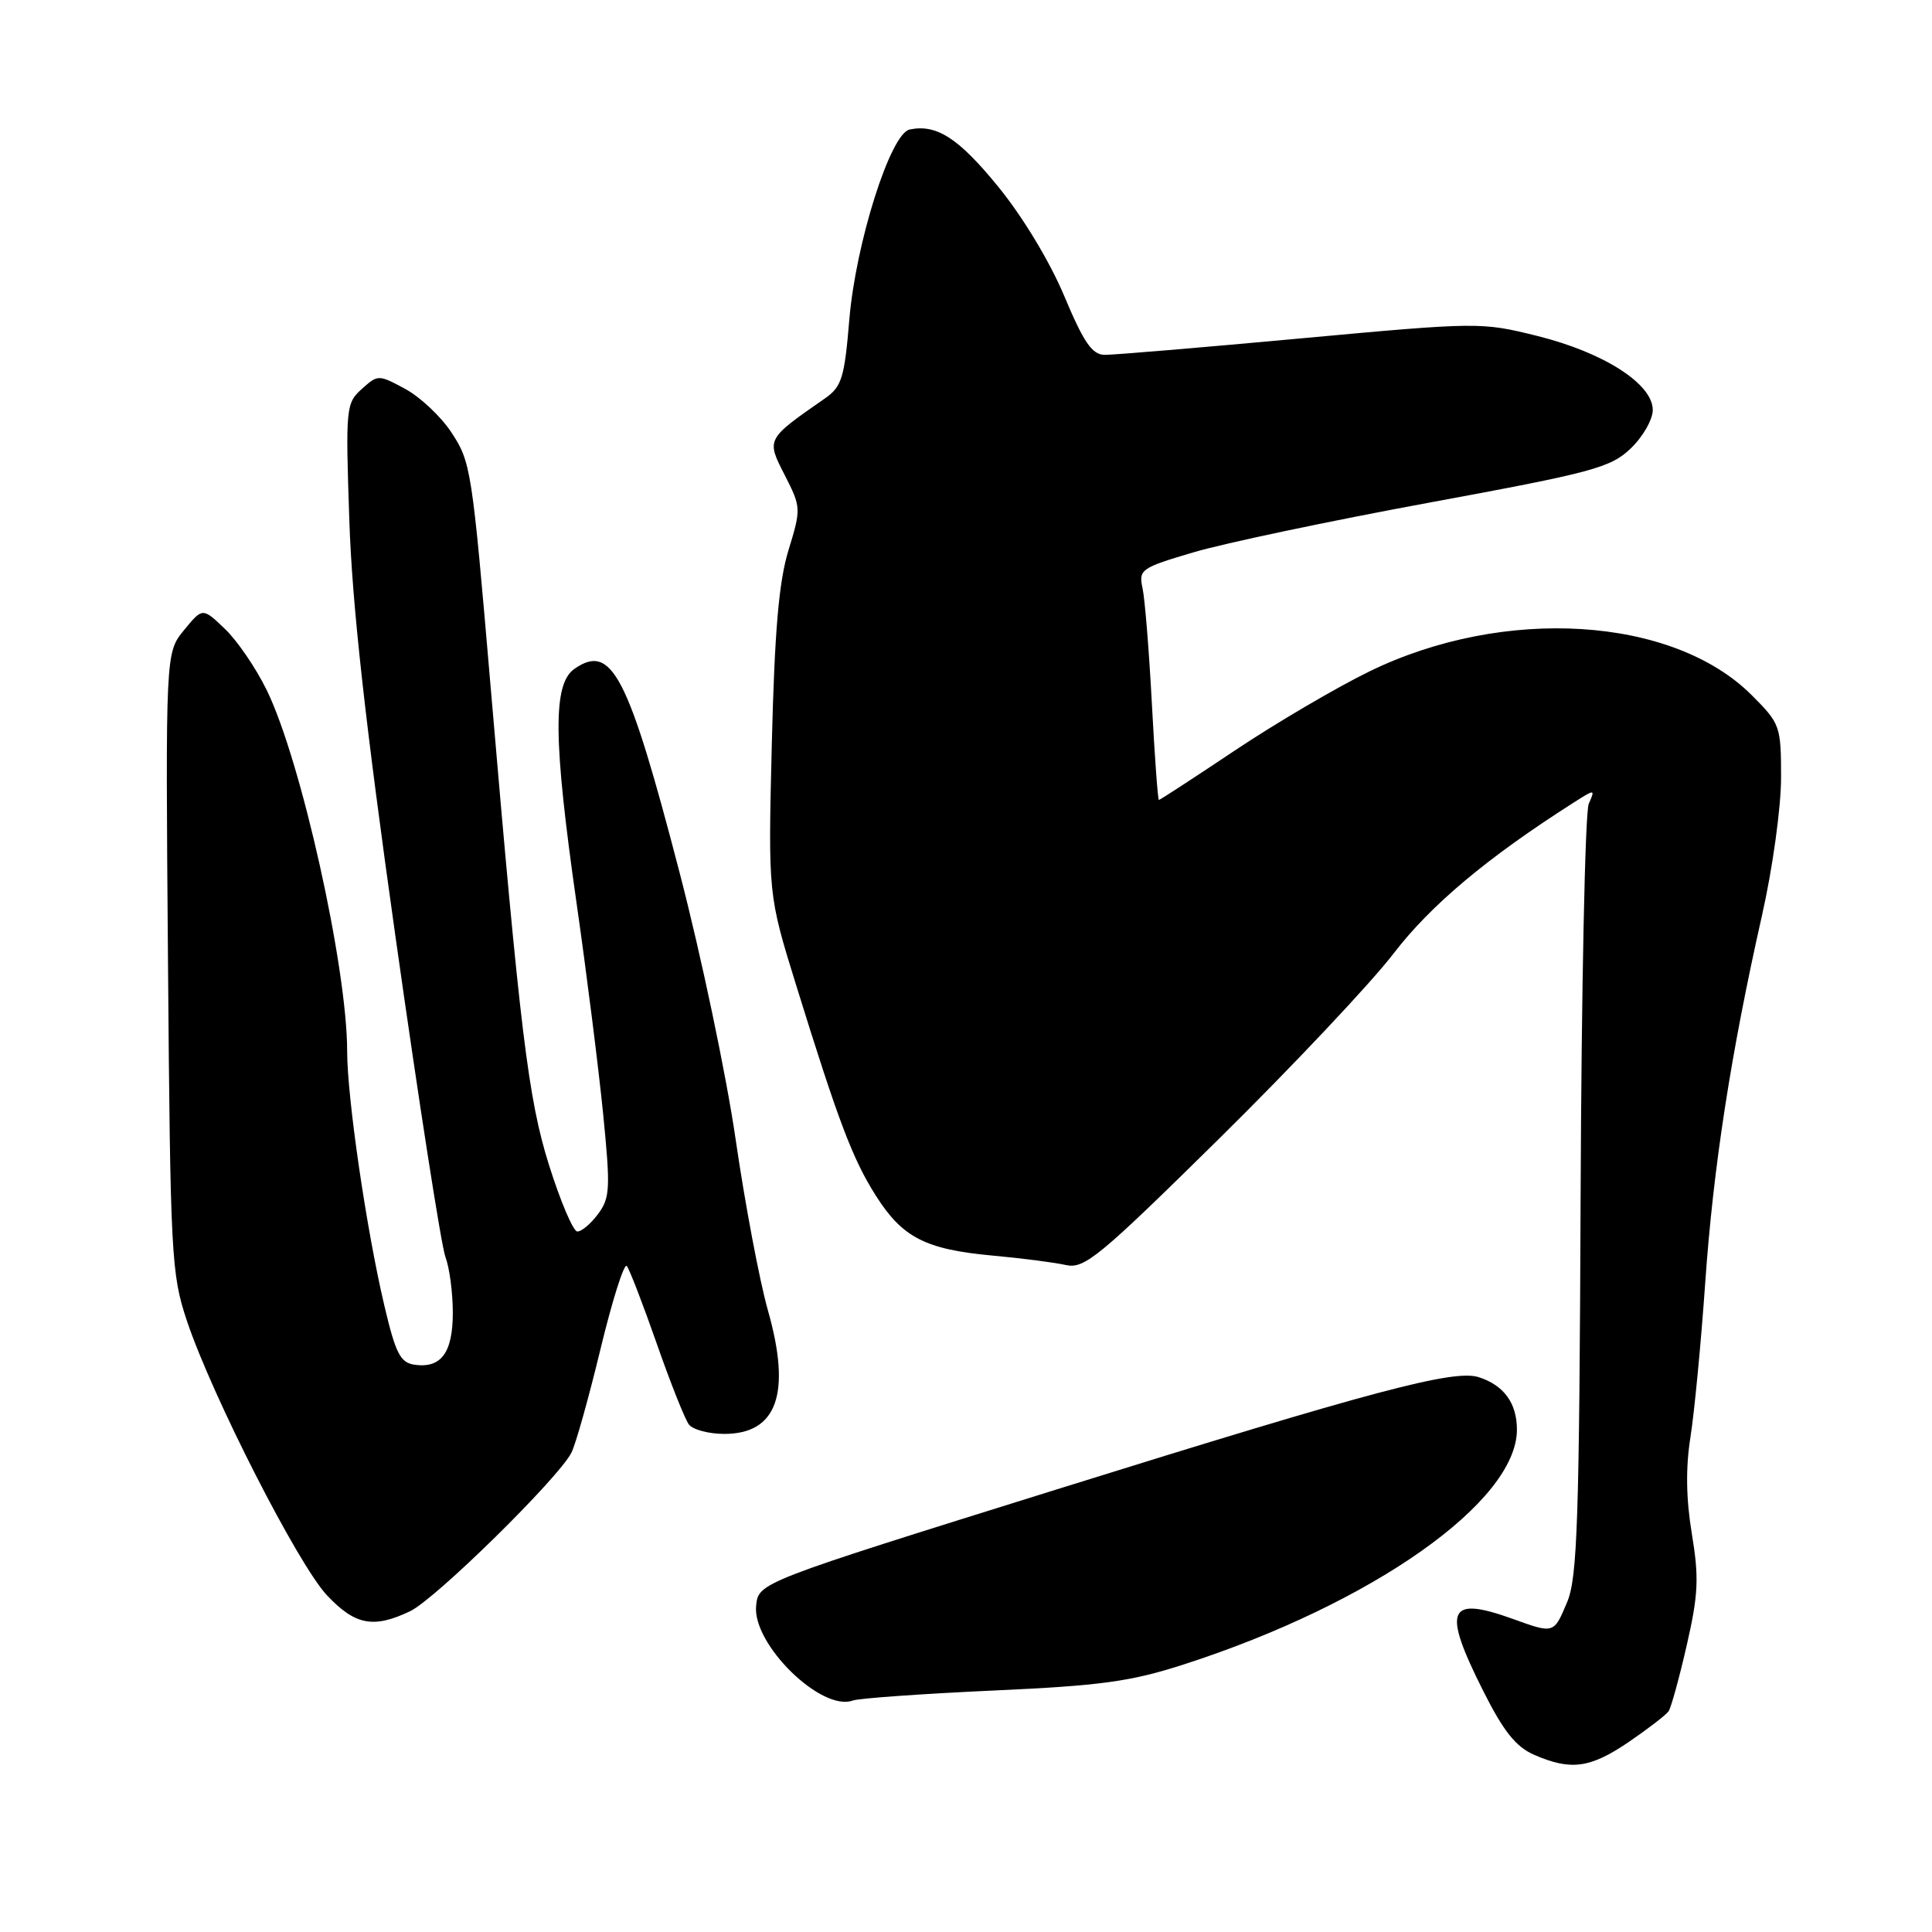 <?xml version="1.0" encoding="UTF-8" standalone="no"?>
<!DOCTYPE svg PUBLIC "-//W3C//DTD SVG 1.1//EN" "http://www.w3.org/Graphics/SVG/1.1/DTD/svg11.dtd" >
<svg xmlns="http://www.w3.org/2000/svg" xmlns:xlink="http://www.w3.org/1999/xlink" version="1.1" viewBox="0 0 256 256">
 <g >
 <path fill="currentColor"
d=" M 215.82 230.82 C 218.39 229.06 220.77 227.23 221.10 226.75 C 221.43 226.26 222.52 222.31 223.51 217.97 C 225.04 211.27 225.14 209.06 224.18 203.24 C 223.41 198.61 223.35 194.47 223.99 190.45 C 224.51 187.18 225.39 177.97 225.95 169.99 C 227.02 154.63 229.35 139.58 233.48 121.27 C 234.88 115.07 236.00 106.98 236.00 103.06 C 236.00 96.19 235.89 95.89 232.11 92.11 C 221.66 81.66 199.29 80.27 181.47 88.96 C 177.06 91.11 169.03 95.83 163.63 99.44 C 158.23 103.05 153.70 106.00 153.56 106.00 C 153.42 106.00 153.00 100.26 152.63 93.25 C 152.26 86.24 151.70 79.34 151.39 77.92 C 150.86 75.47 151.18 75.24 158.17 73.18 C 162.20 71.98 176.22 69.03 189.33 66.61 C 211.08 62.60 213.42 61.97 216.08 59.42 C 217.69 57.88 219.00 55.59 219.00 54.32 C 219.00 50.87 212.51 46.71 203.72 44.52 C 196.28 42.67 195.91 42.67 172.35 44.84 C 159.23 46.05 147.55 47.03 146.39 47.02 C 144.71 47.00 143.62 45.42 141.03 39.25 C 139.12 34.69 135.52 28.72 132.27 24.74 C 127.00 18.28 124.11 16.42 120.53 17.16 C 117.99 17.69 113.39 32.21 112.54 42.34 C 111.90 50.06 111.53 51.24 109.34 52.77 C 101.49 58.23 101.53 58.16 103.98 62.95 C 106.16 67.23 106.16 67.40 104.48 72.90 C 103.20 77.08 102.64 83.58 102.27 98.53 C 101.78 118.56 101.78 118.56 105.49 130.53 C 111.10 148.63 112.97 153.57 116.06 158.44 C 119.58 163.99 122.63 165.55 131.50 166.37 C 135.35 166.72 139.72 167.28 141.22 167.62 C 143.69 168.17 145.59 166.60 161.56 150.86 C 171.24 141.31 181.62 130.30 184.62 126.39 C 189.55 119.95 197.03 113.67 208.45 106.39 C 211.37 104.53 211.39 104.53 210.52 106.50 C 210.03 107.60 209.55 131.00 209.44 158.50 C 209.27 201.33 209.01 209.04 207.67 212.25 C 205.89 216.50 205.93 216.49 200.50 214.53 C 191.80 211.39 191.06 213.19 196.55 224.09 C 199.24 229.44 200.87 231.47 203.30 232.53 C 208.16 234.64 210.70 234.30 215.82 230.82 Z  M 131.50 224.01 C 145.90 223.36 149.78 222.83 156.88 220.54 C 181.87 212.47 201.00 198.98 201.00 189.43 C 201.00 185.92 199.26 183.54 195.93 182.48 C 192.62 181.43 181.91 184.28 140.00 197.36 C 100.50 209.69 100.50 209.69 100.19 212.78 C 99.68 217.87 108.84 226.84 113.00 225.33 C 113.83 225.03 122.15 224.44 131.50 224.01 Z  M 54.35 213.49 C 57.69 211.90 73.98 195.89 75.71 192.50 C 76.28 191.40 78.01 185.21 79.57 178.75 C 81.13 172.29 82.70 167.34 83.05 167.75 C 83.40 168.16 85.18 172.78 87.01 178.00 C 88.83 183.22 90.76 188.06 91.28 188.75 C 91.81 189.44 93.92 190.00 95.97 190.00 C 102.98 190.00 104.88 184.63 101.75 173.62 C 100.64 169.70 98.72 159.53 97.48 151.00 C 96.24 142.47 92.89 126.52 90.03 115.55 C 83.22 89.37 81.05 85.18 76.11 88.63 C 73.23 90.65 73.30 98.00 76.40 119.69 C 77.73 128.94 79.30 141.45 79.91 147.50 C 80.90 157.47 80.84 158.72 79.25 160.86 C 78.29 162.15 77.05 163.20 76.50 163.18 C 75.95 163.17 74.26 159.18 72.73 154.33 C 70.00 145.60 68.92 136.80 65.01 91.00 C 62.54 62.07 62.41 61.22 59.78 57.25 C 58.41 55.17 55.66 52.60 53.69 51.53 C 50.14 49.62 50.08 49.62 47.93 51.55 C 45.84 53.43 45.78 54.03 46.29 69.00 C 46.66 80.09 48.40 95.80 52.42 124.23 C 55.51 146.09 58.48 165.13 59.02 166.55 C 59.56 167.97 60.00 171.30 60.00 173.94 C 60.00 179.25 58.45 181.35 54.90 180.83 C 53.04 180.55 52.41 179.31 50.92 172.96 C 48.55 162.92 46.00 145.43 46.00 139.30 C 46.00 128.17 39.89 100.72 35.34 91.44 C 33.91 88.51 31.41 84.85 29.78 83.31 C 26.84 80.50 26.84 80.50 24.38 83.50 C 21.93 86.50 21.93 86.50 22.26 127.50 C 22.57 166.44 22.70 168.83 24.76 175.00 C 28.09 184.96 39.51 207.34 43.33 211.39 C 47.06 215.35 49.50 215.81 54.35 213.49 Z "/>
</g>
</svg>